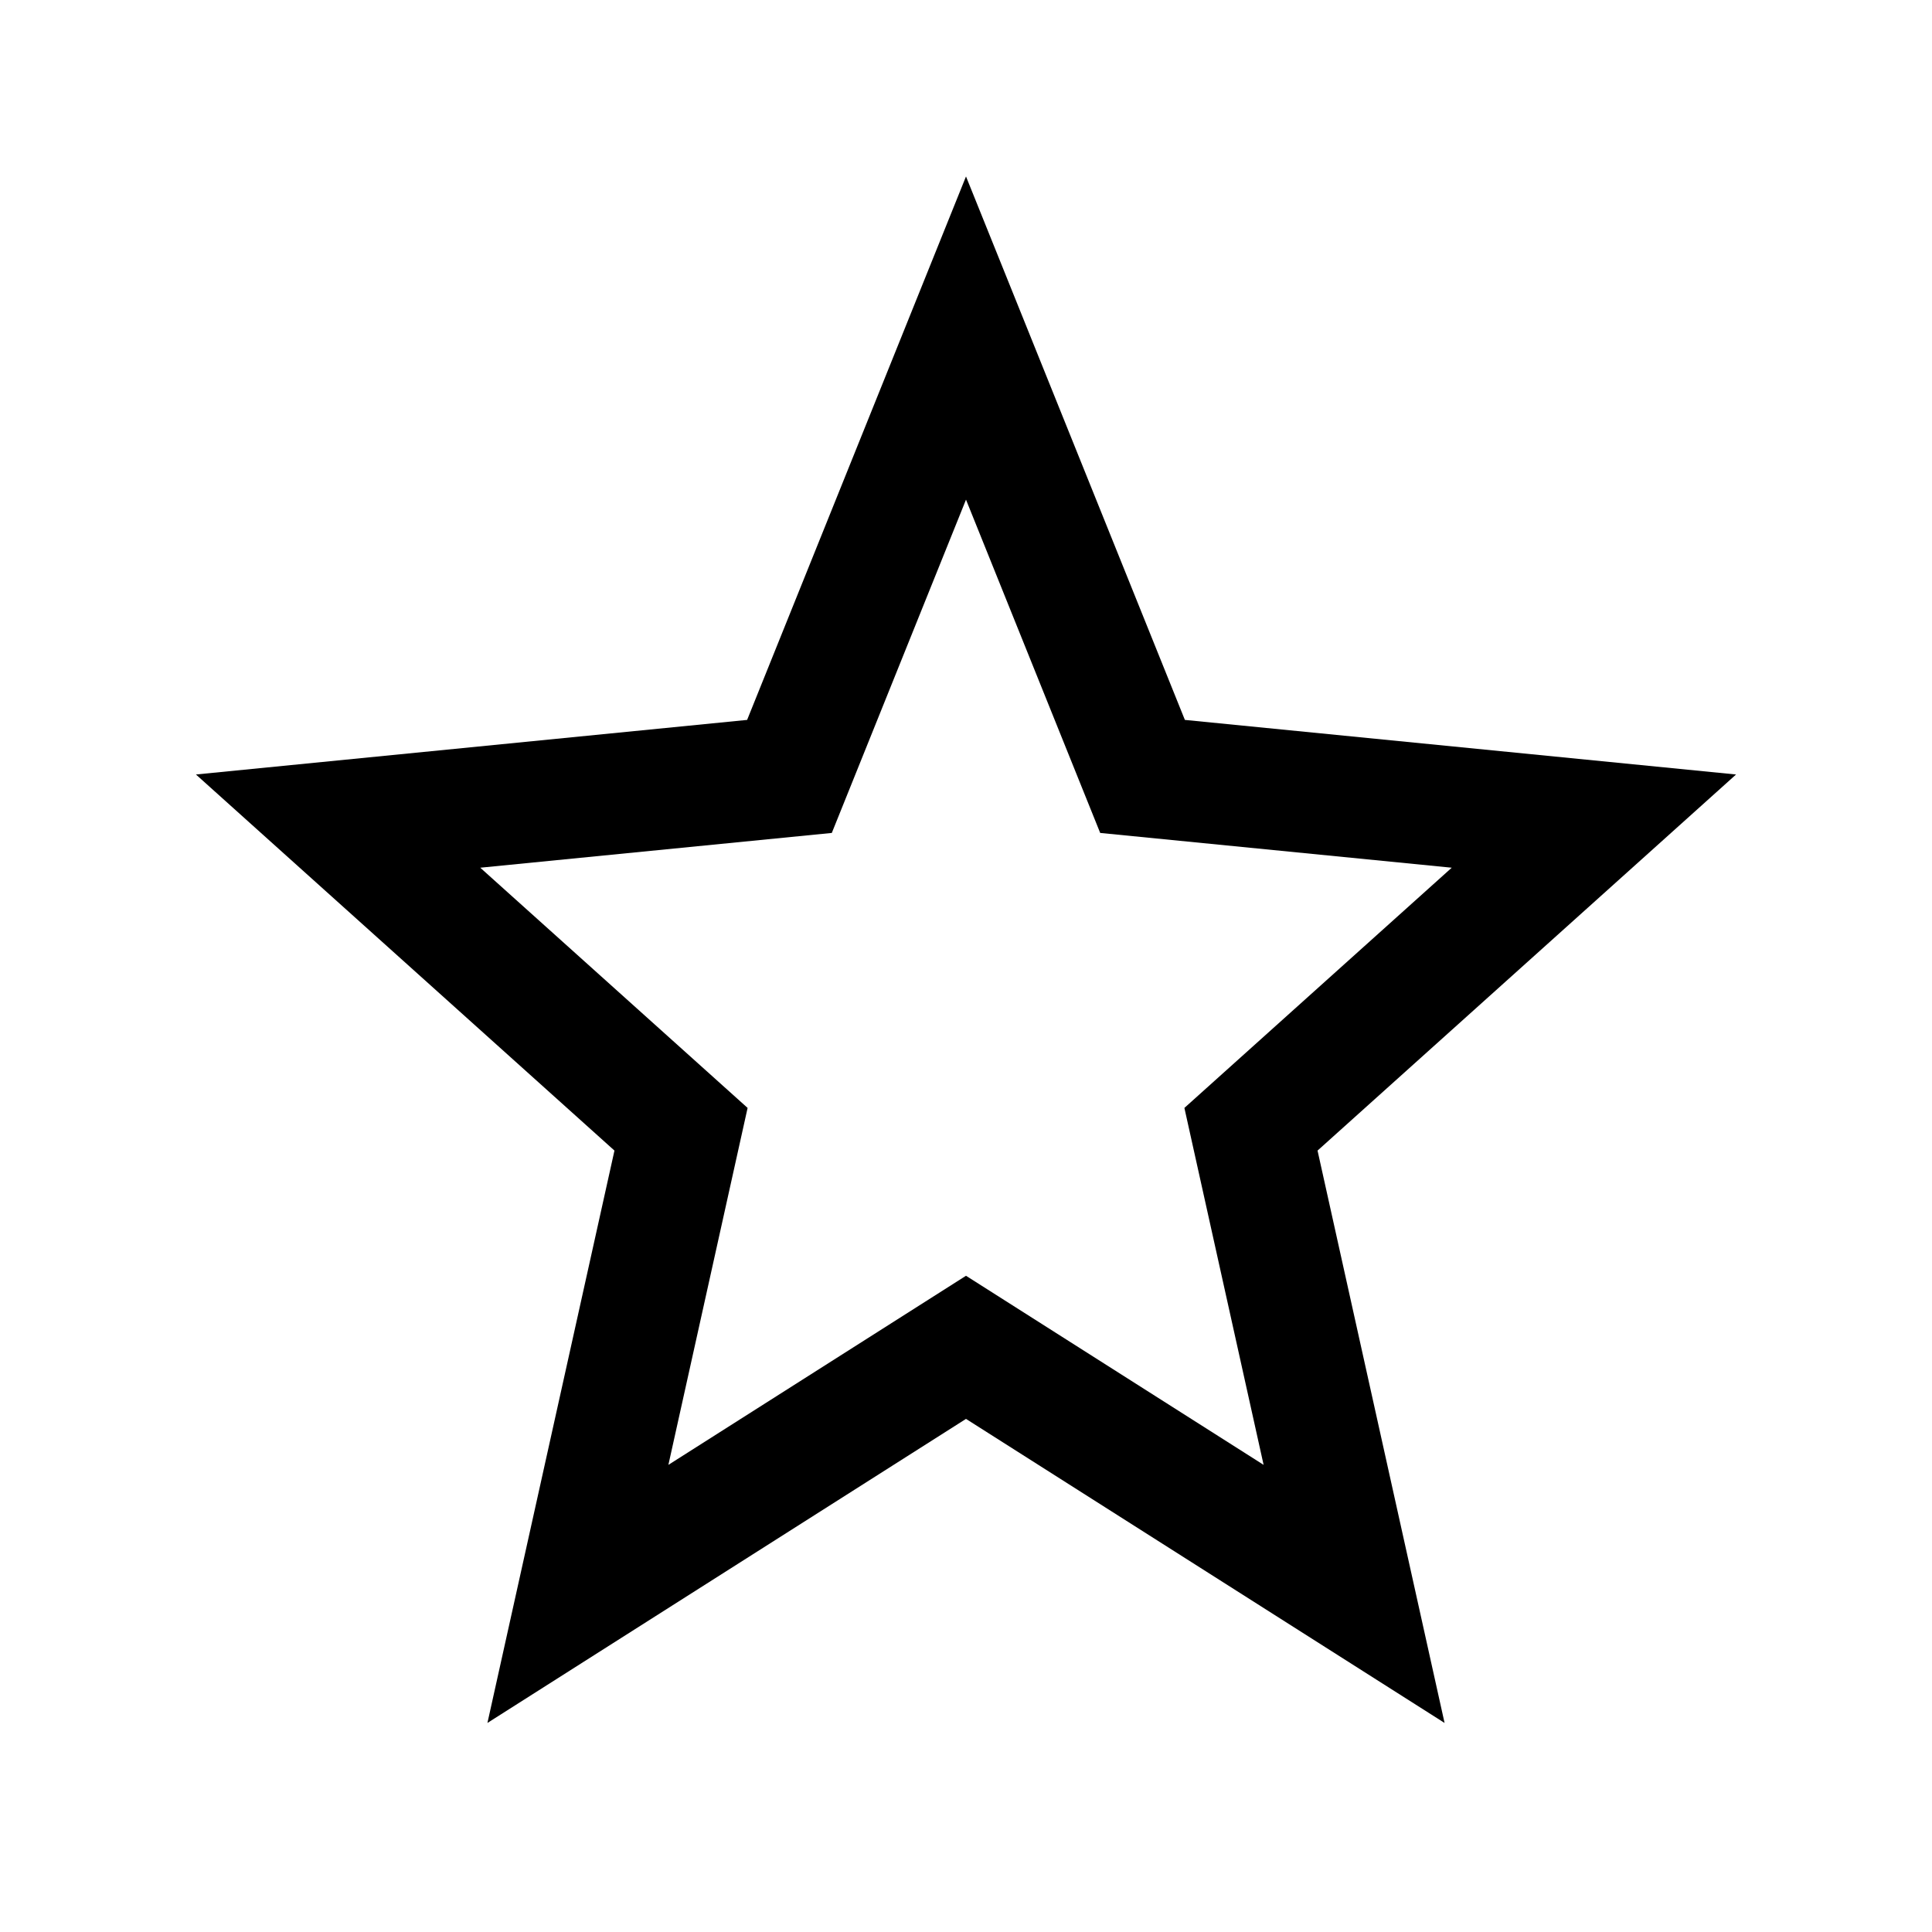 <?xml version="1.0" encoding="UTF-8"?>
<svg width="24px" height="24px" viewBox="0 0 24 24" version="1.1" xmlns="http://www.w3.org/2000/svg" xmlns:xlink="http://www.w3.org/1999/xlink">
    <title>03. tokens/Icon/m/type : star</title>
    <g id="03.-tokens/Icon/m/type-:-star" stroke="none" stroke-width="1" fill="none" fill-rule="evenodd">
        <rect id="background" x="0" y="0" width="24" height="24"></rect>
        <path d="M14.719,8.943 L12,2.192 L9.281,8.943 L2.434,9.621 L7.633,14.293 L6.055,21.403 L12,17.626 L17.945,21.403 L16.367,14.293 L21.566,9.621 L14.719,8.943 Z M10.333,10.347 L12,6.207 L13.667,10.347 L18.034,10.779 L14.713,13.763 L15.697,18.197 L12,15.848 L8.303,18.197 L9.287,13.763 L5.966,10.779 L10.333,10.347 Z" id="Path" fill="#000000" fill-rule="nonzero"></path>
    </g>
</svg>